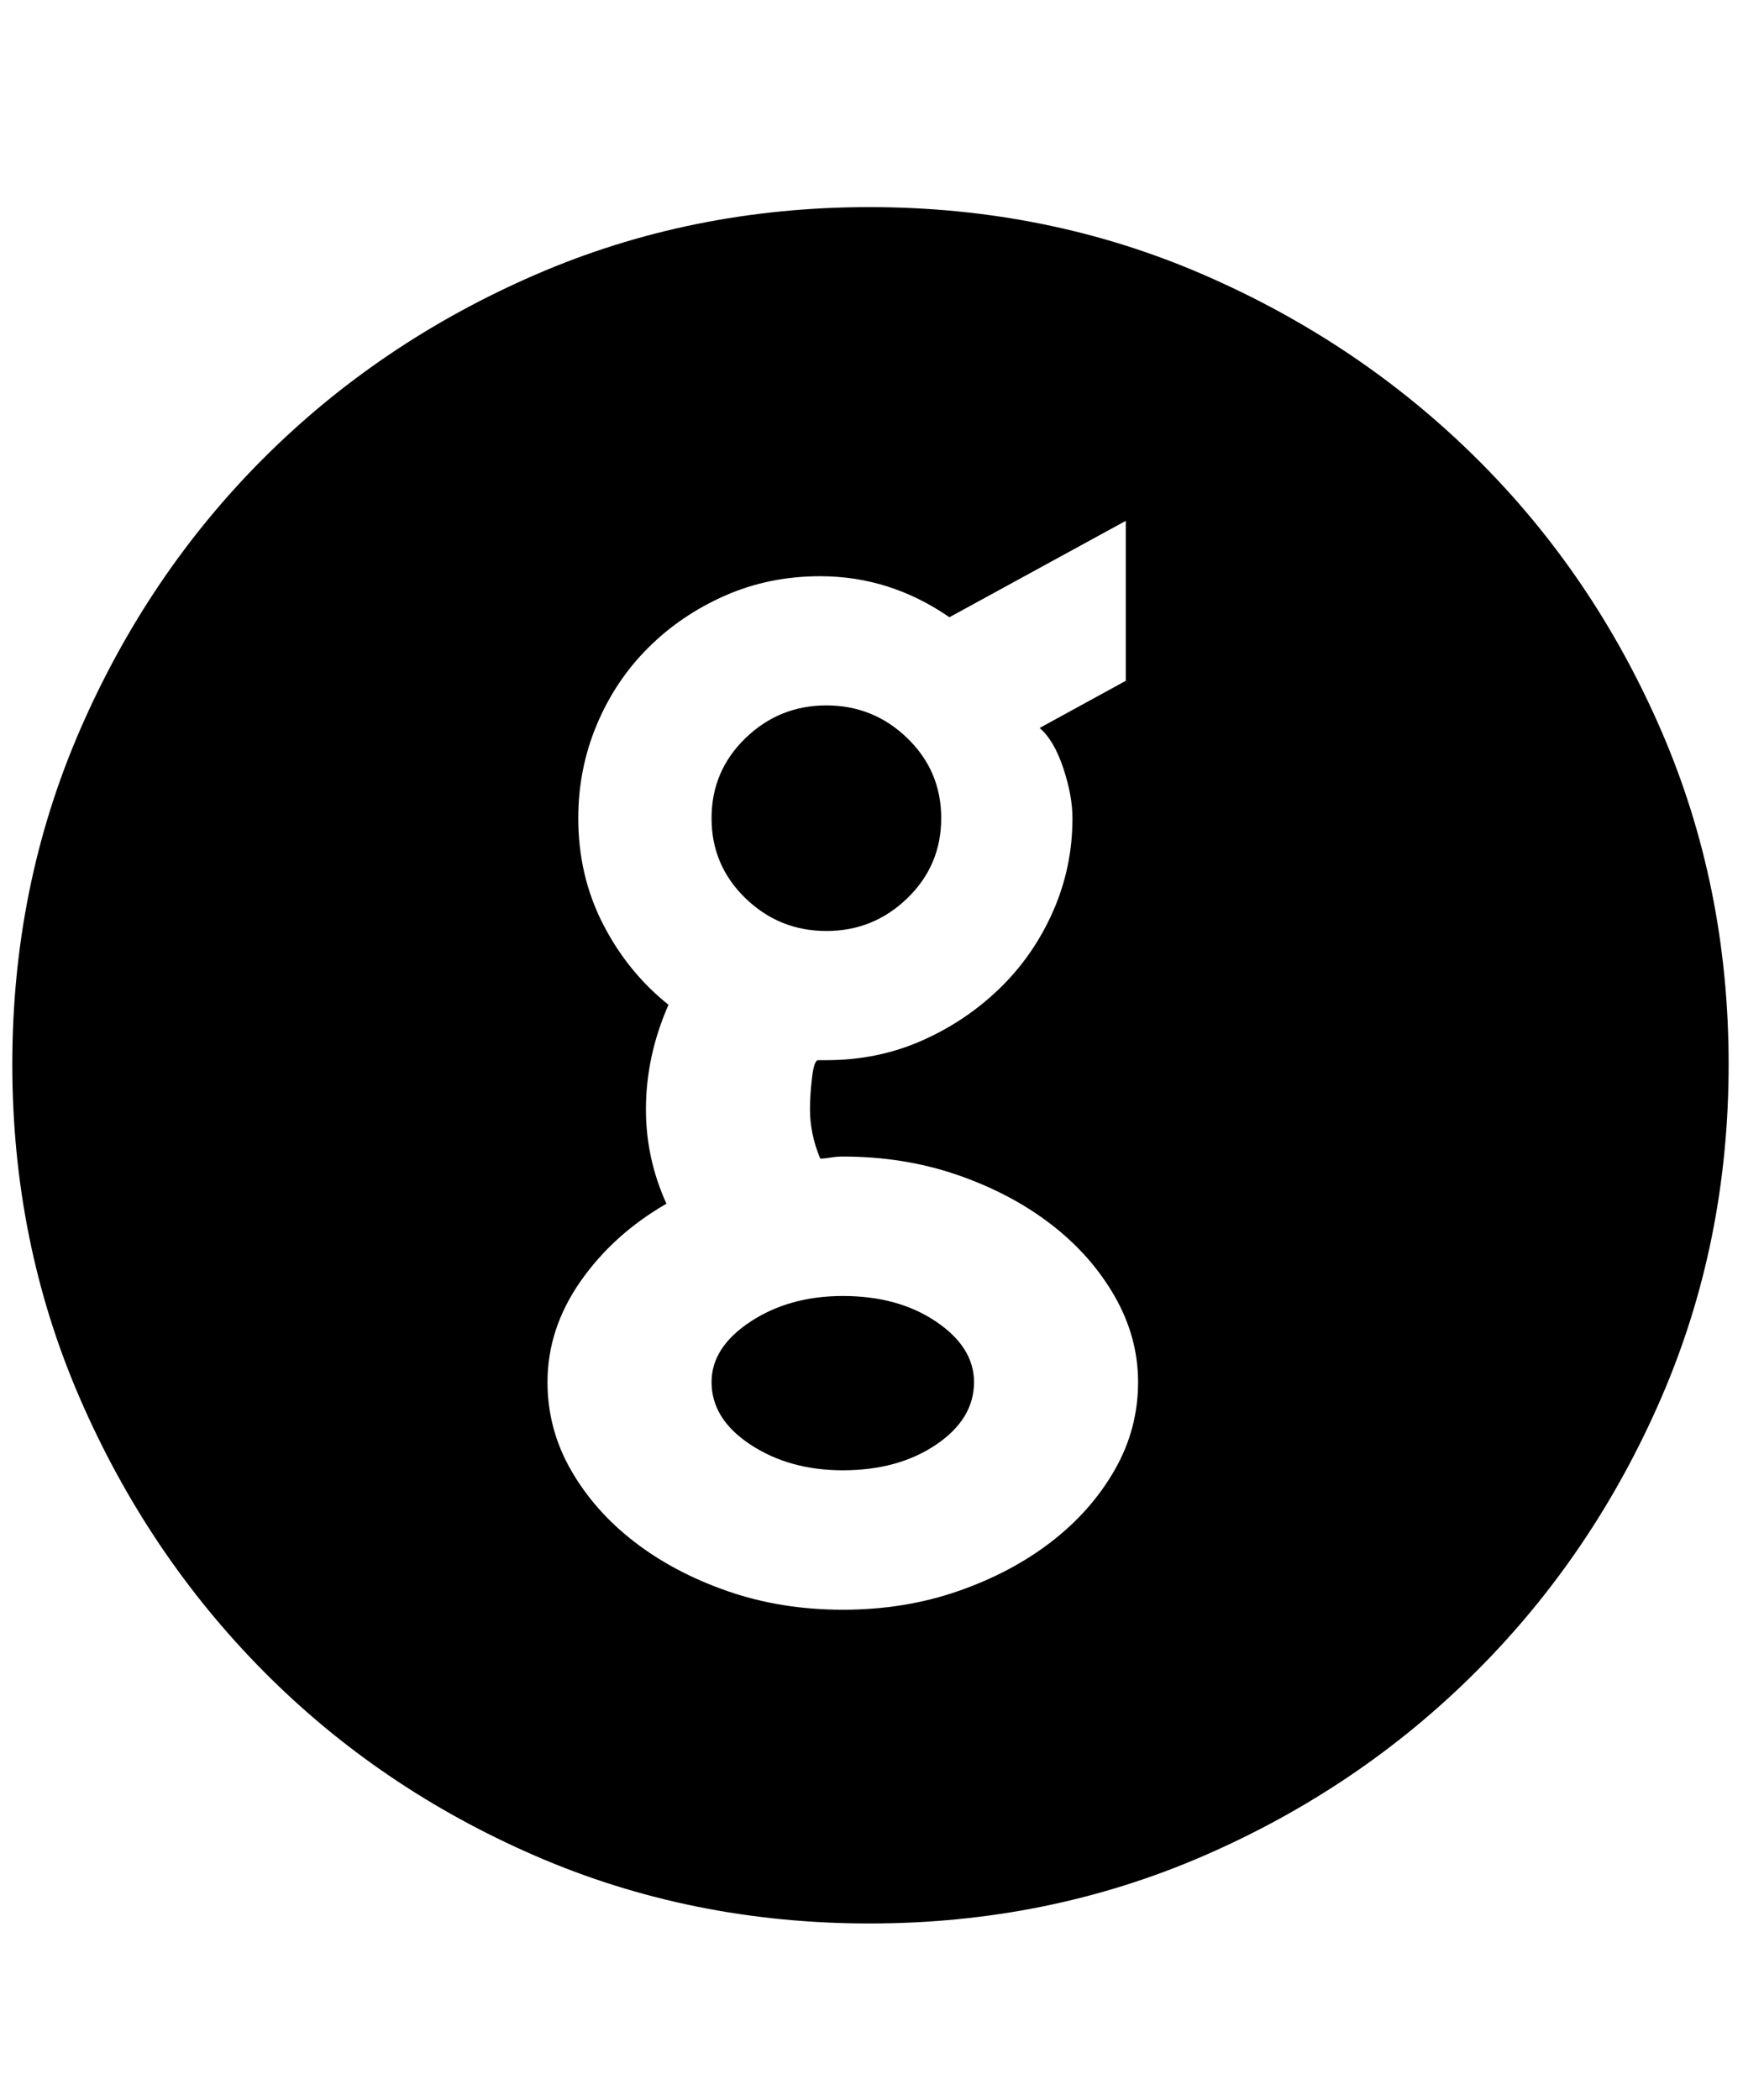 <svg xmlns="http://www.w3.org/2000/svg" viewBox="0 0 425 512"><path d="M212 50.5q43.5 0 81.5 16.5t66.5 44.75T405 178t16.5 81.5T405 341t-45 66.5-66.5 45T212 469t-81.5-16.5-66.25-45T19.5 341 3 259.5 19.5 178t44.75-66.25T130.5 67 212 50.5zm-6.5 342q15 0 28-4.5t22.75-12 15.5-17.5 5.75-21.5q0-11-5.75-21t-15.5-17.5-22.75-12-28-4.5q-1.5 0-3 .25t-2.5.25q-2.5-6-2.5-12 0-3.5.5-7.75t1.5-4.25h2q12.5 0 23.25-4.75t19-12.75 13-18.75 4.75-22.75q0-5.5-2.25-12.25t-5.75-9.75l21-11.5v-39l-43 23.5q-14.5-10-31.5-10-12.5 0-23.25 4.75T158 158t-12.5 18.75-4.5 22.75q0 14 6 25.75T163 245q-5.5 12.5-5.5 25.5 0 6 1.25 11.75t3.75 11.25q-13 7.5-21 19t-8 24.5q0 11.5 5.75 21.5t15.5 17.5 22.75 12 28 4.5zm0-76.5q13.5 0 22.75 6.25T237.5 337q0 9-9.25 15.25t-22.75 6.25q-13 0-22.5-6.25T173.5 337q0-8.5 9.5-14.75t22.5-6.25zm-4-89q-11.5 0-19.75-8t-8.25-19.5 8.25-19.5 19.75-8 19.75 8 8.25 19.5-8.25 19.5-19.75 8z"/></svg>